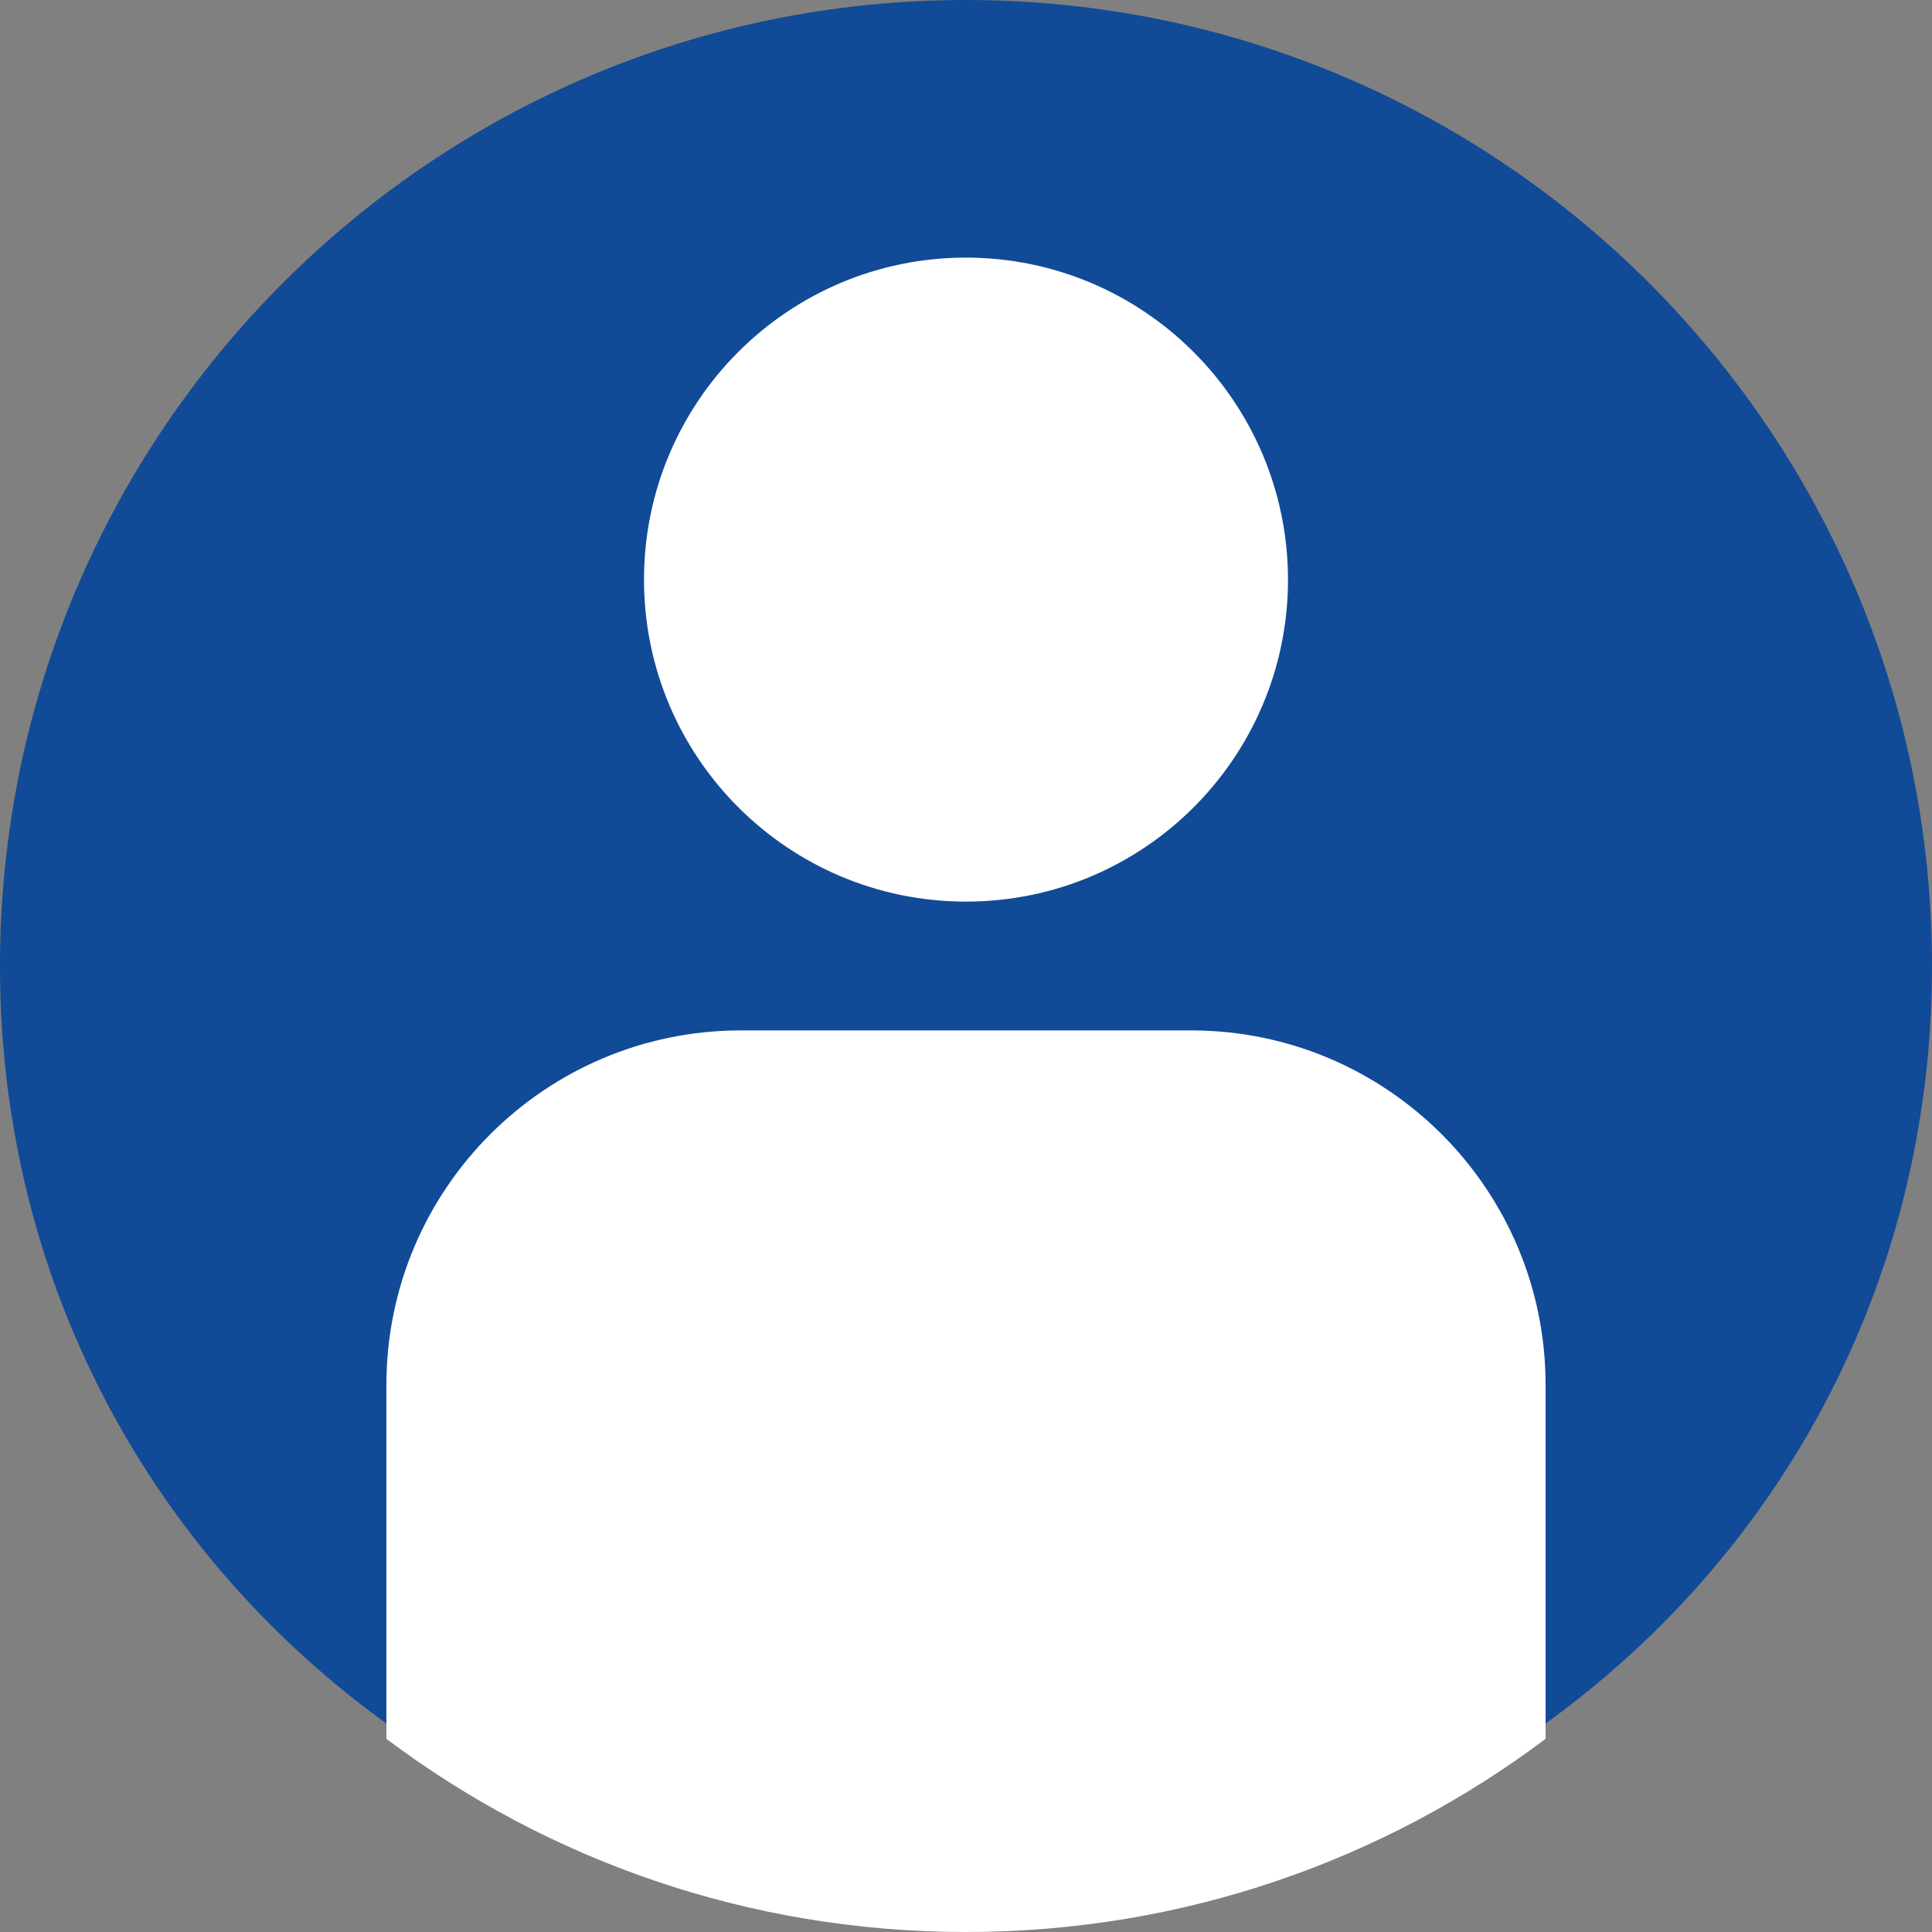 <?xml version="1.0" encoding="utf-8"?>
<!-- Generator: Adobe Illustrator 24.0.2, SVG Export Plug-In . SVG Version: 6.00 Build 0)  -->
<svg version="1.1" id="레이어_1" xmlns="http://www.w3.org/2000/svg" xmlns:xlink="http://www.w3.org/1999/xlink" x="0px"
	 y="0px" width="480px" height="480px" viewBox="0 0 480 480" style="enable-background:new 0 0 480 480;" xml:space="preserve">
<rect x="0" y="0" width="480" height="480" fill="#808080" stroke="none"/>
<style type="text/css">
	.st0{fill:#114A97;}
	.st1{fill:#FFFFFF;}
</style>
<path class="st0" d="M480,240c0,132.548-107.452,234-240,234S0,372.548,0,240S107.452,0,240,0S480,107.452,480,240z"/>
<path class="st1" d="M296,256H184c-48.578,0.059-87.941,39.422-88,88v88.011C136.112,462.141,185.969,480,240,480
	s103.888-17.859,144-47.989V344C383.941,295.422,344.578,256.059,296,256z"/>
<path class="st1" d="M240,64c-44.184,0-80,35.816-80,80s35.816,80,80,80s80-35.816,80-80C319.953,99.836,284.164,64.047,240,64z"/>
</svg>
